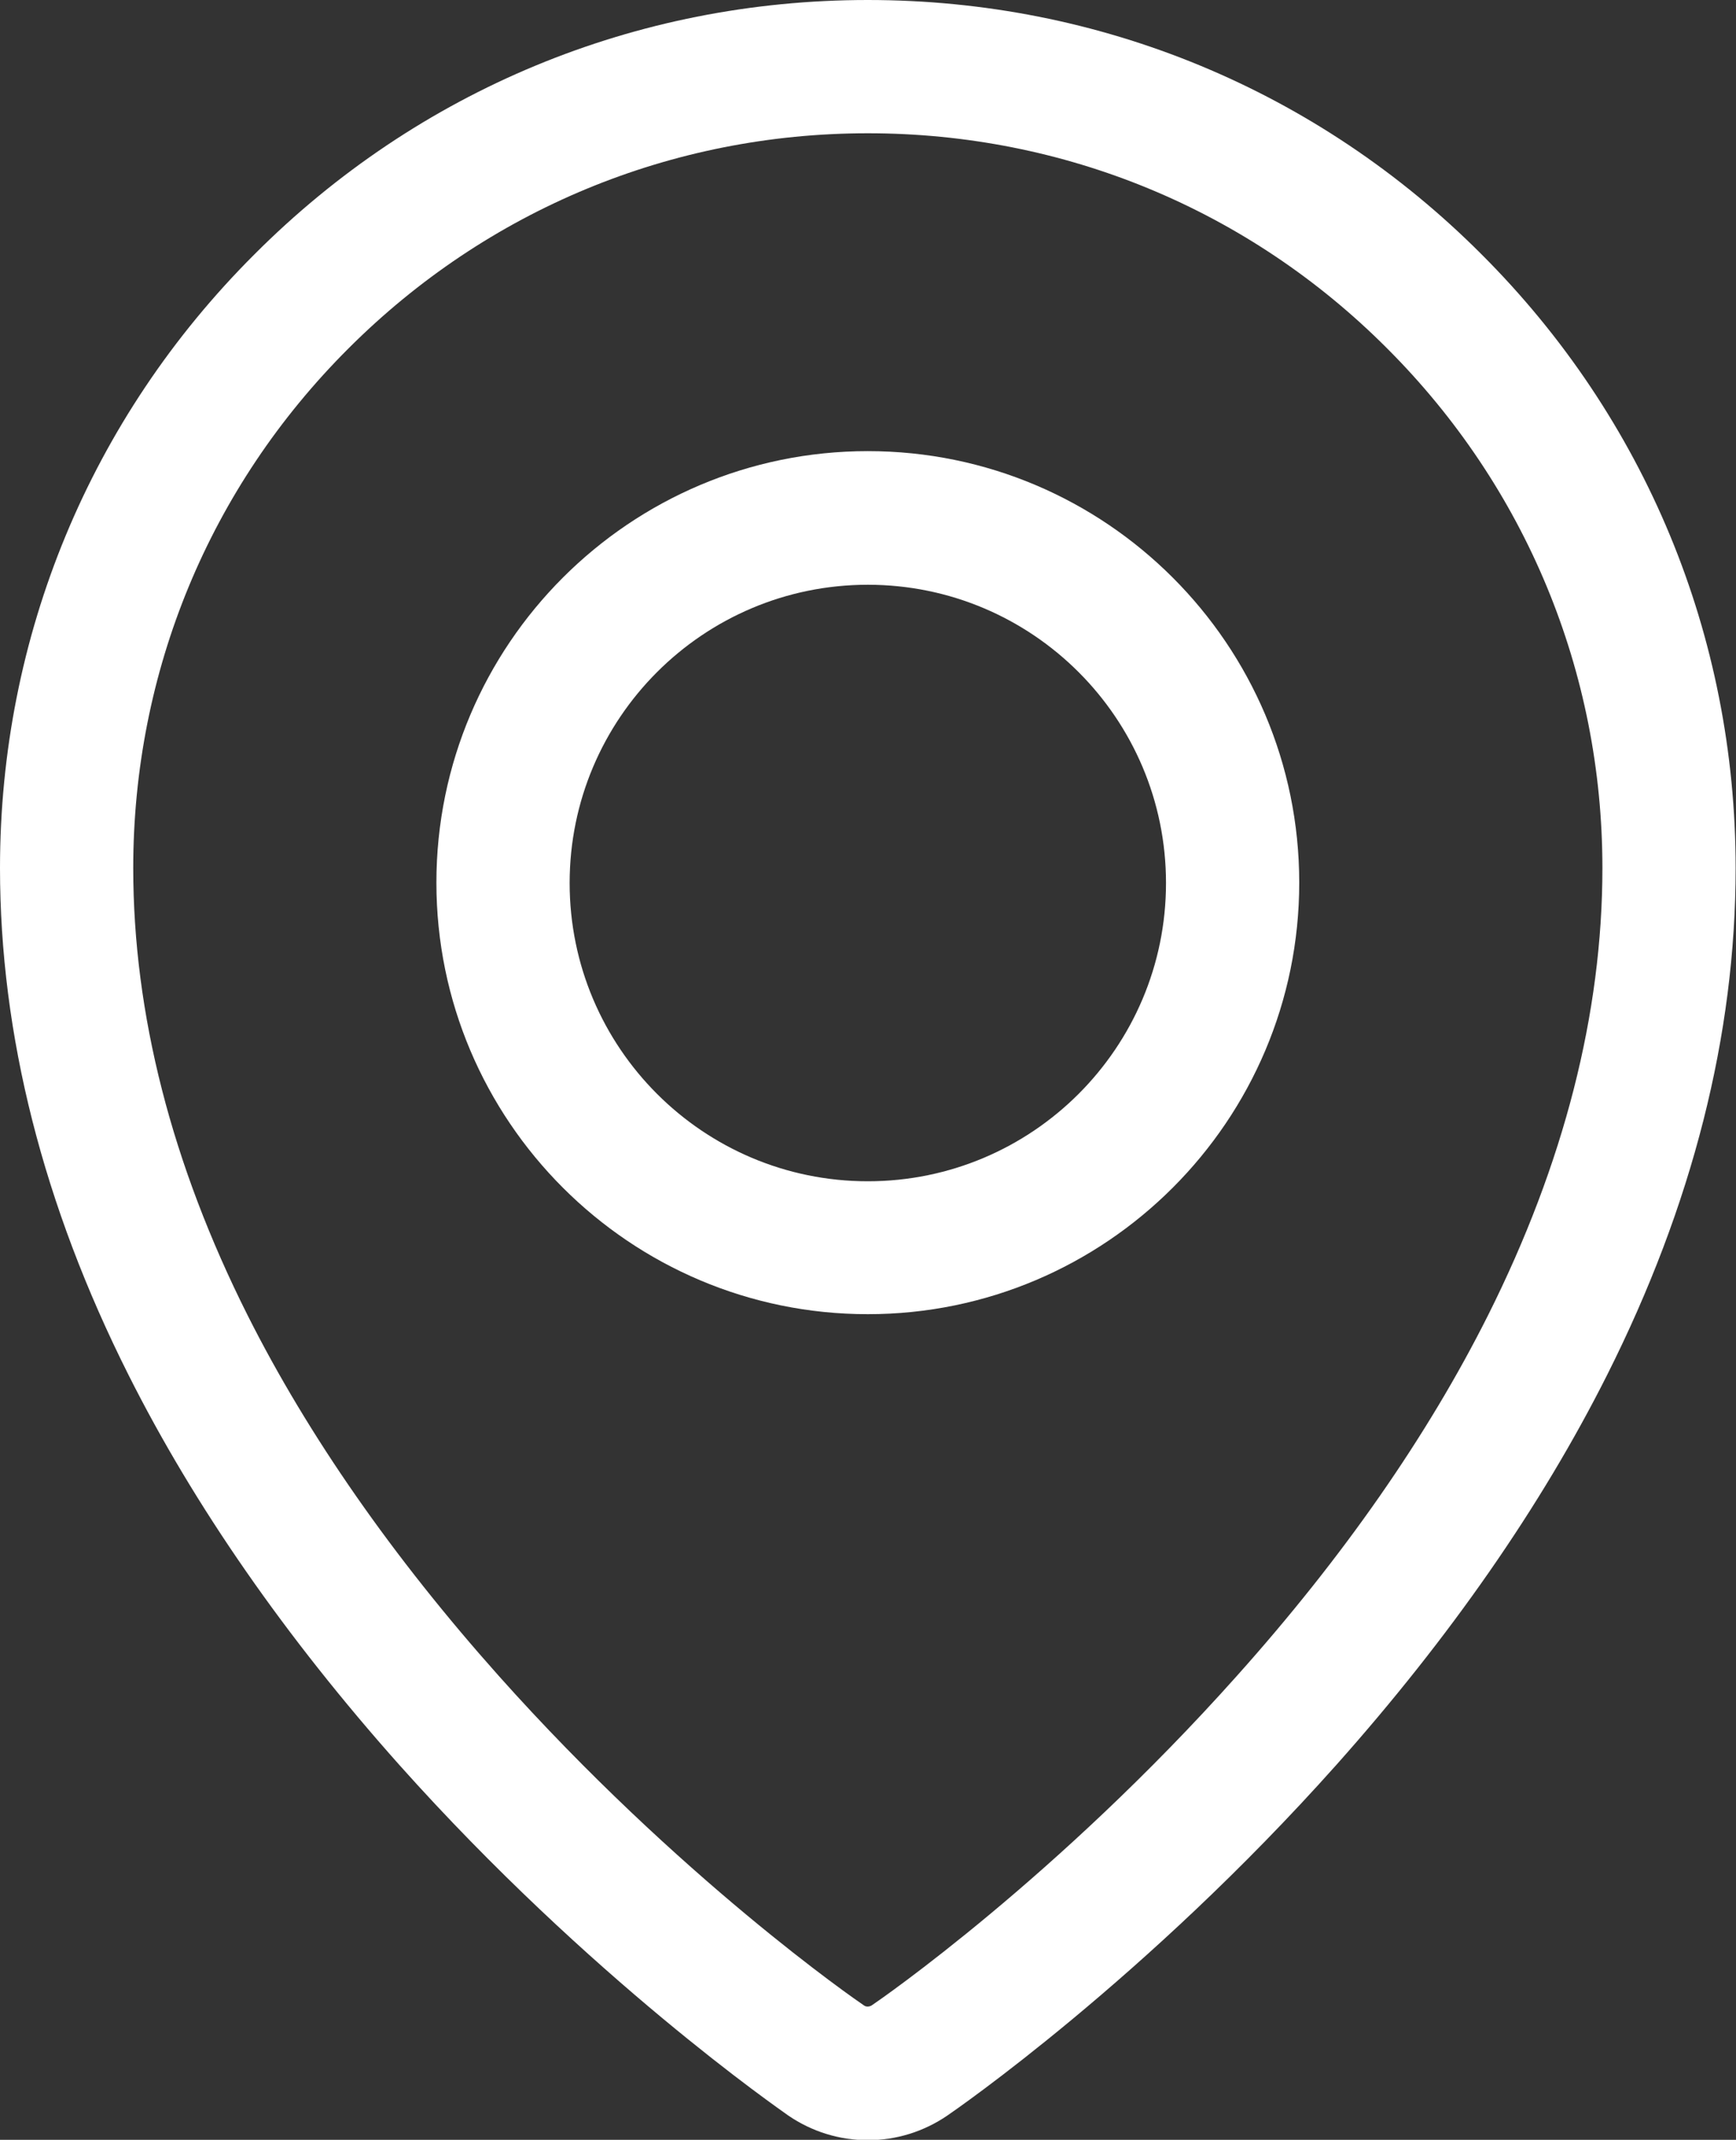 <?xml version="1.0" encoding="UTF-8"?>
<svg id="Layer_1" data-name="Layer 1" xmlns="http://www.w3.org/2000/svg" viewBox="0 0 48.73 60.05">
  <rect x="0" y="0" width="48.73" height="60.05" fill="#333333" stroke="none"/>
  <defs>
    <style>
      .cls-1 {
        fill: #fff;
      }
    </style>
  </defs>
  <path class="cls-1" d="M41.59,7.14C36.99,2.53,30.87,0,24.36,0S11.74,2.53,7.14,7.14C2.53,11.74,0,17.86,0,24.36c0,4.67,1.21,9.46,3.61,14.23,1.85,3.68,4.41,7.36,7.6,10.94,5.36,6,10.7,9.68,10.92,9.84.66.45,1.43.69,2.23.69s1.57-.24,2.23-.69c.22-.15,5.56-3.83,10.92-9.84,3.19-3.58,5.75-7.26,7.6-10.94,2.4-4.77,3.61-9.55,3.61-14.23,0-6.51-2.53-12.63-7.14-17.23ZM41.77,36.91c-1.7,3.39-4.07,6.79-7.05,10.12-5.06,5.67-10.03,9.1-10.24,9.24-.04.03-.09.04-.12.04s-.07,0-.12-.04c-.21-.14-5.18-3.57-10.24-9.24-2.97-3.33-5.35-6.74-7.05-10.12-2.13-4.24-3.21-8.46-3.21-12.55,0-5.51,2.14-10.69,6.04-14.58,3.89-3.89,9.07-6.04,14.58-6.04s10.69,2.14,14.58,6.04c3.89,3.89,6.04,9.07,6.04,14.58,0,4.08-1.08,8.3-3.21,12.55Z"/>
  <path class="cls-1" d="M24.36,12.66c-6.68,0-12.11,5.43-12.11,12.11s5.43,12.11,12.11,12.11,12.11-5.43,12.11-12.11-5.43-12.11-12.11-12.11ZM24.36,33.15c-4.62,0-8.37-3.75-8.37-8.37s3.75-8.37,8.37-8.37,8.37,3.75,8.37,8.37-3.75,8.37-8.37,8.37Z"/>
</svg>